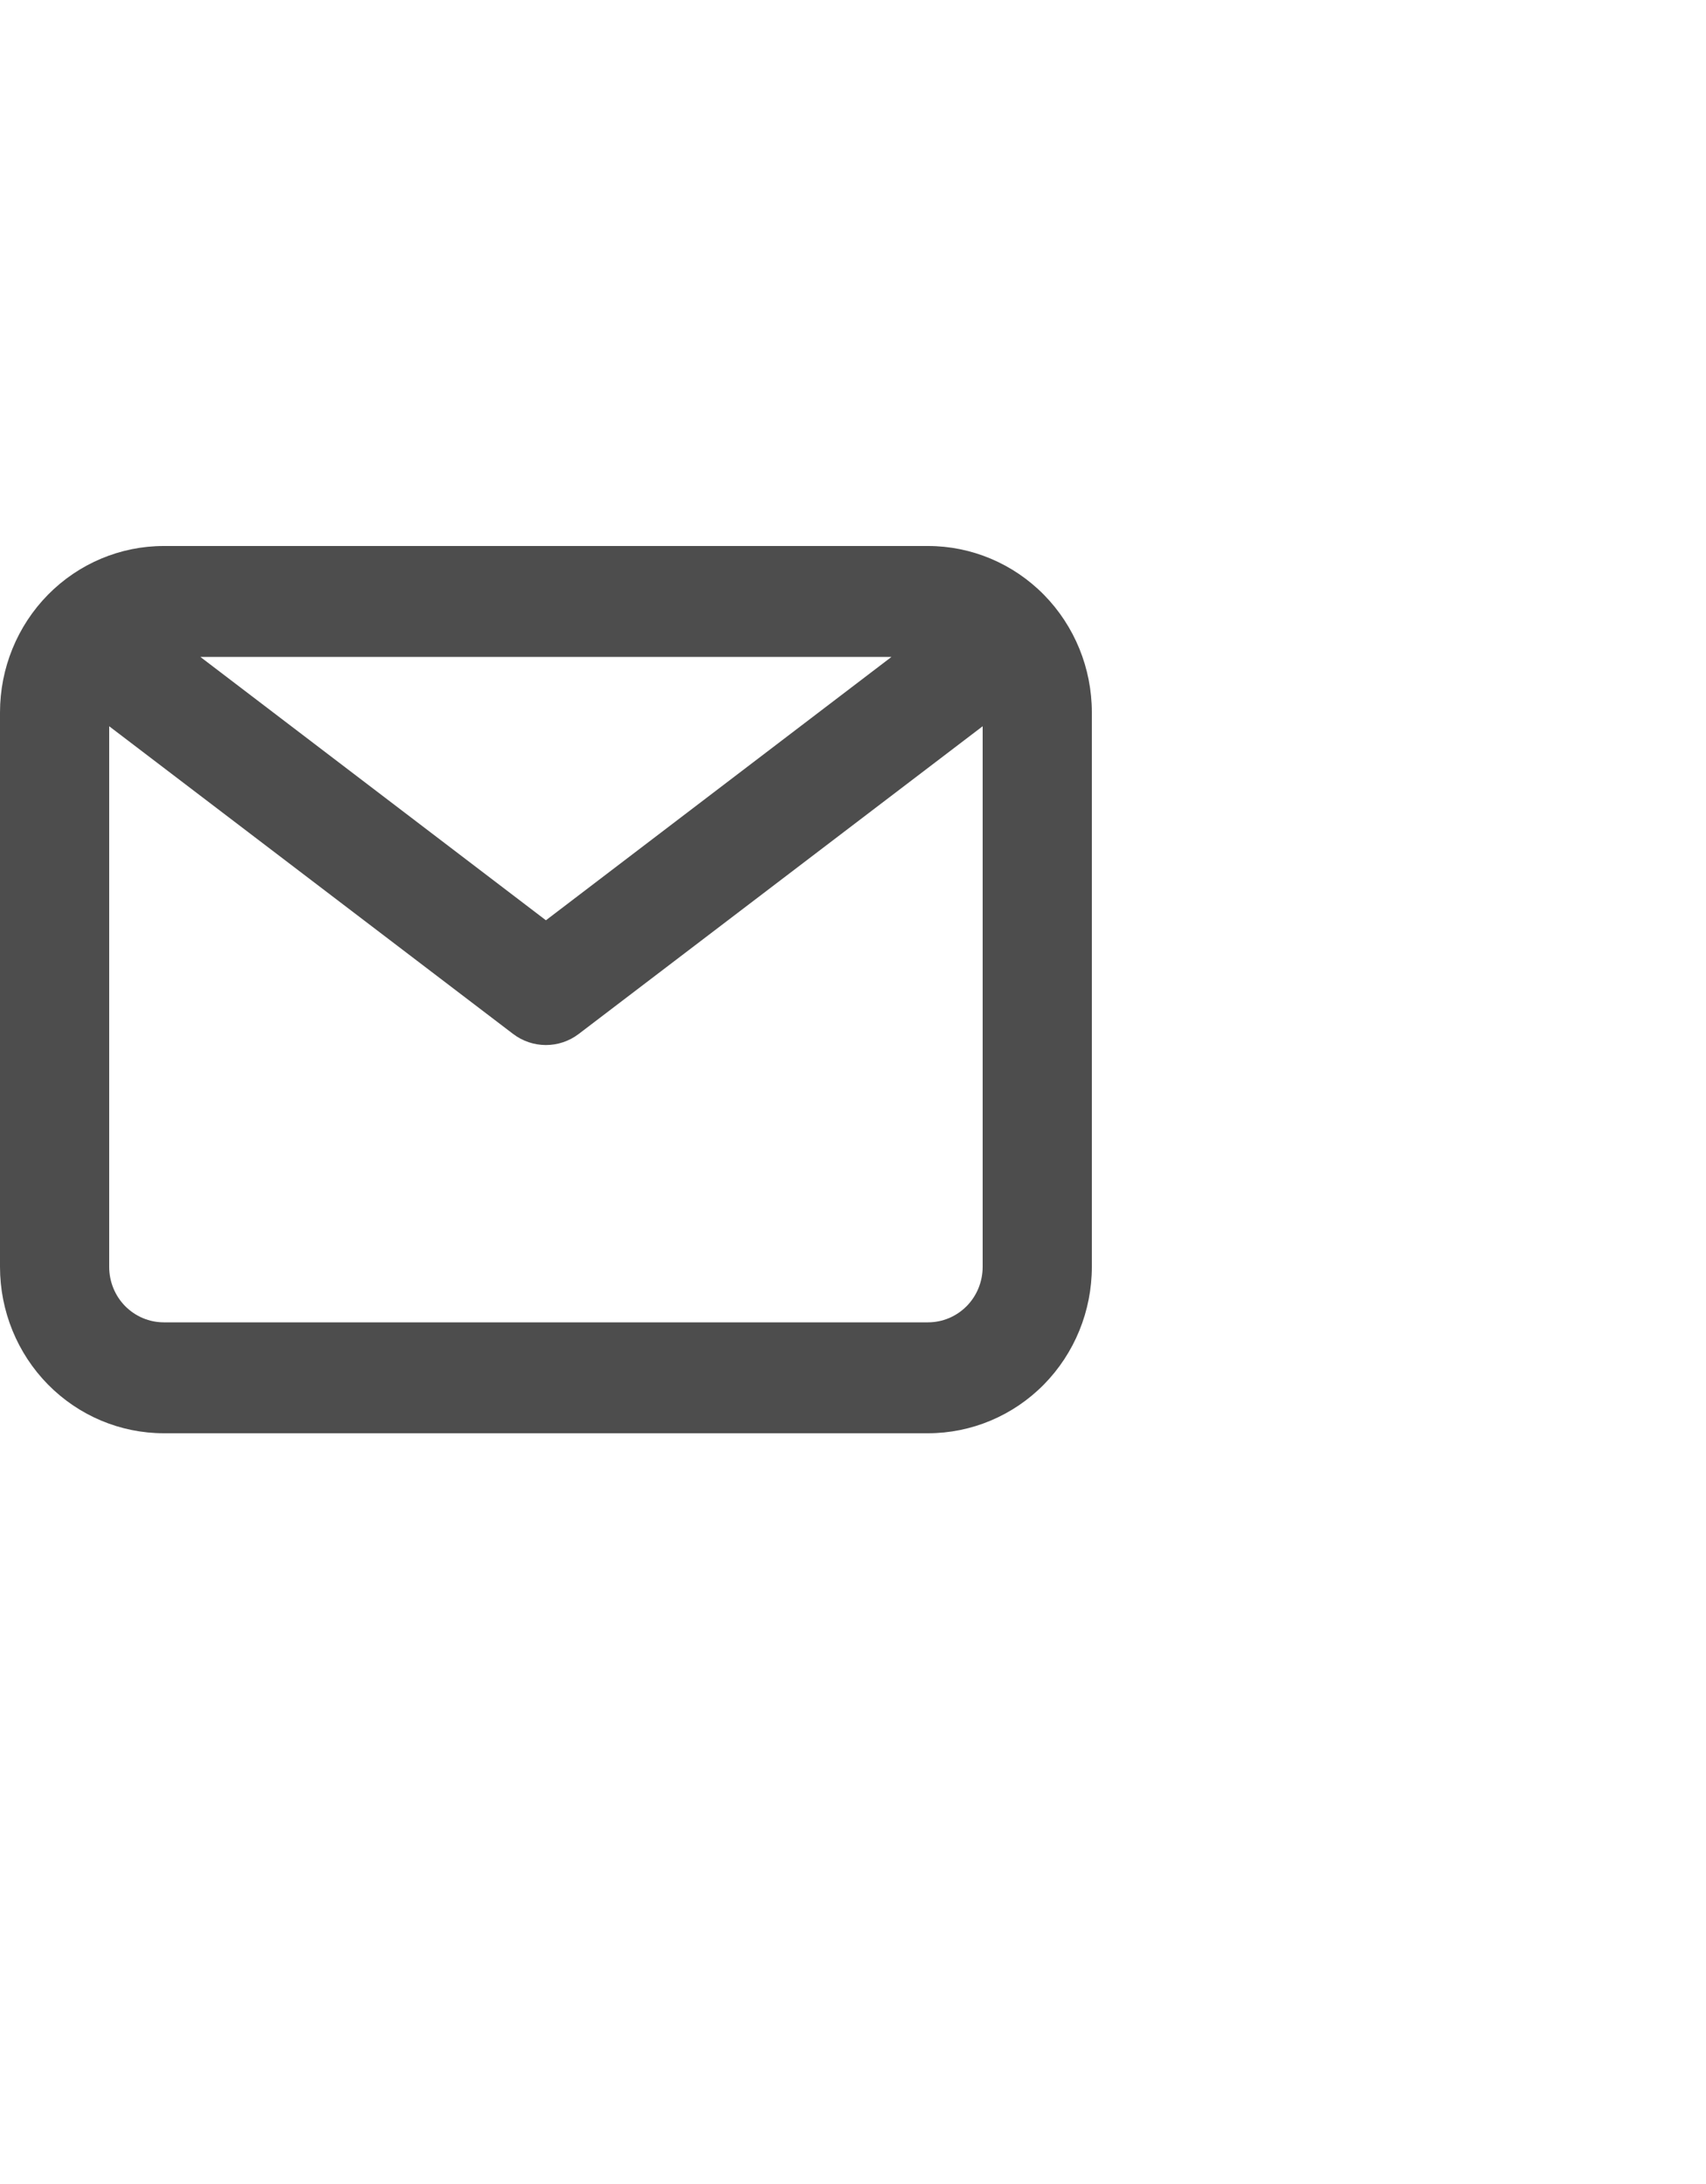 
<svg width="25" height="32" viewBox="0 0 25 32" fill="none" xmlns="http://www.w3.org/2000/svg">
<g id="Button/Icon/Normal">
<path id="Vector" d="M13.6 8H2.4C1.763 8 1.153 8.257 0.703 8.714C0.253 9.171 0 9.791 0 10.438V18.562C0 19.209 0.253 19.829 0.703 20.286C1.153 20.743 1.763 21 2.4 21H13.6C14.236 21 14.847 20.743 15.297 20.286C15.747 19.829 16 19.209 16 18.562V10.438C16 9.791 15.747 9.171 15.297 8.714C14.847 8.257 14.236 8 13.6 8ZM13.064 9.625L8 13.484L2.936 9.625H13.064ZM13.6 19.375H2.4C2.188 19.375 1.984 19.289 1.834 19.137C1.684 18.985 1.6 18.778 1.6 18.562V10.641L7.52 15.15C7.658 15.255 7.827 15.312 8 15.312C8.173 15.312 8.342 15.255 8.48 15.15L14.4 10.641V18.562C14.4 18.778 14.316 18.985 14.166 19.137C14.016 19.289 13.812 19.375 13.6 19.375Z" fill="#4D4D4D"/>
</g>
</svg>